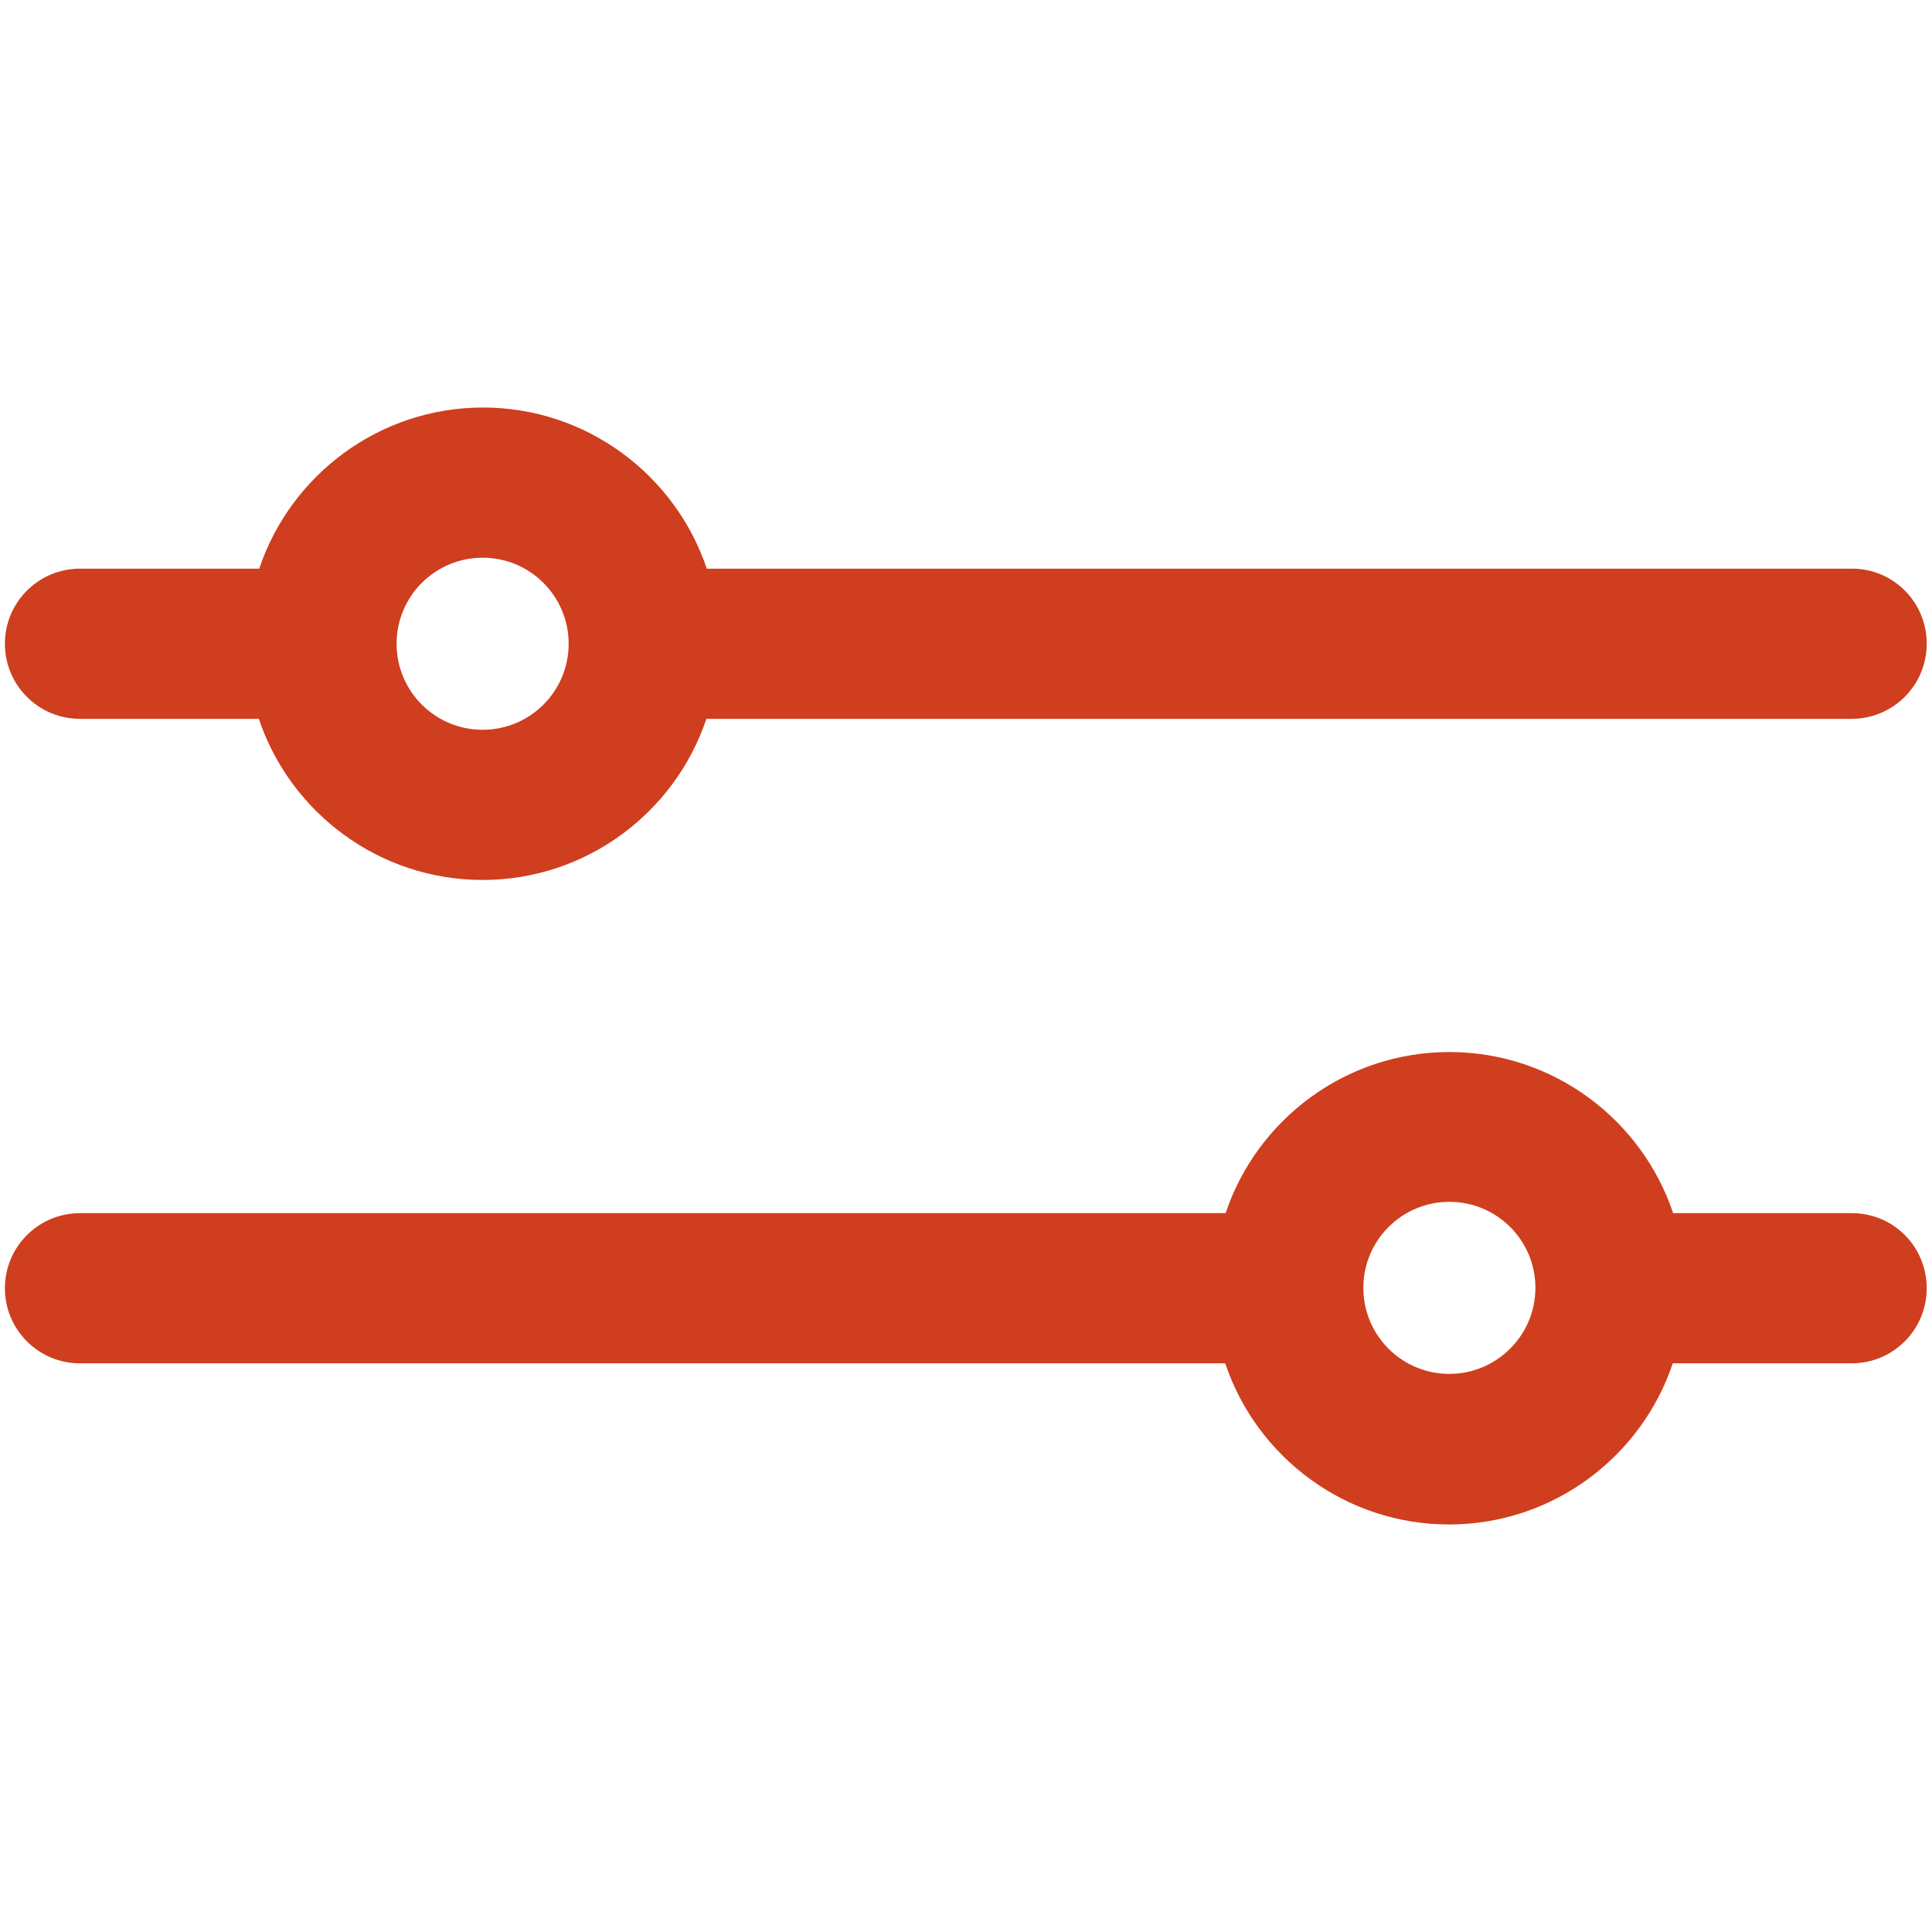 <?xml version="1.0" encoding="utf-8"?>
<!-- Generator: Adobe Illustrator 24.2.1, SVG Export Plug-In . SVG Version: 6.00 Build 0)  -->
<svg version="1.1" id="Capa_1" xmlns="http://www.w3.org/2000/svg" xmlns:xlink="http://www.w3.org/1999/xlink" x="0px" y="0px"
	 viewBox="0 0 512 512" style="enable-background:new 0 0 512 512;" xml:space="preserve">
<style type="text/css">
	.st0{fill:#CF3E1E;}
</style>
<g>
	<path class="st0" d="M490.8,150.7H187.3c-8.3-24.8-31.8-42.7-59.3-42.7s-51,17.9-59.3,42.7H21.2c-11,0-19.9,8.9-19.9,19.9
		s8.9,19.9,19.9,19.9h47.4c8.3,24.8,31.8,42.7,59.3,42.7s51-17.9,59.3-42.7h303.5c11,0,19.9-8.9,19.9-19.9S501.8,150.7,490.8,150.7z
		 M127.9,193.4c-12.6,0-22.8-10.2-22.8-22.8c0-12.6,10.2-22.8,22.8-22.8s22.8,10.2,22.8,22.8C150.7,183.2,140.5,193.4,127.9,193.4z"
		/>
	<path class="st0" d="M490.8,321.5h-47.4c-8.3-24.8-31.8-42.7-59.3-42.7s-51,17.9-59.3,42.7H21.2c-11,0-19.9,8.9-19.9,19.9
		s8.9,19.9,19.9,19.9h303.5c8.3,24.8,31.8,42.7,59.3,42.7s51-17.9,59.3-42.7h47.4c11,0,19.9-8.9,19.9-19.9S501.8,321.5,490.8,321.5z
		 M384.1,364.1c-12.6,0-22.8-10.2-22.8-22.8s10.2-22.8,22.8-22.8c12.6,0,22.8,10.2,22.8,22.8S396.6,364.1,384.1,364.1z"/>
</g>
</svg>

